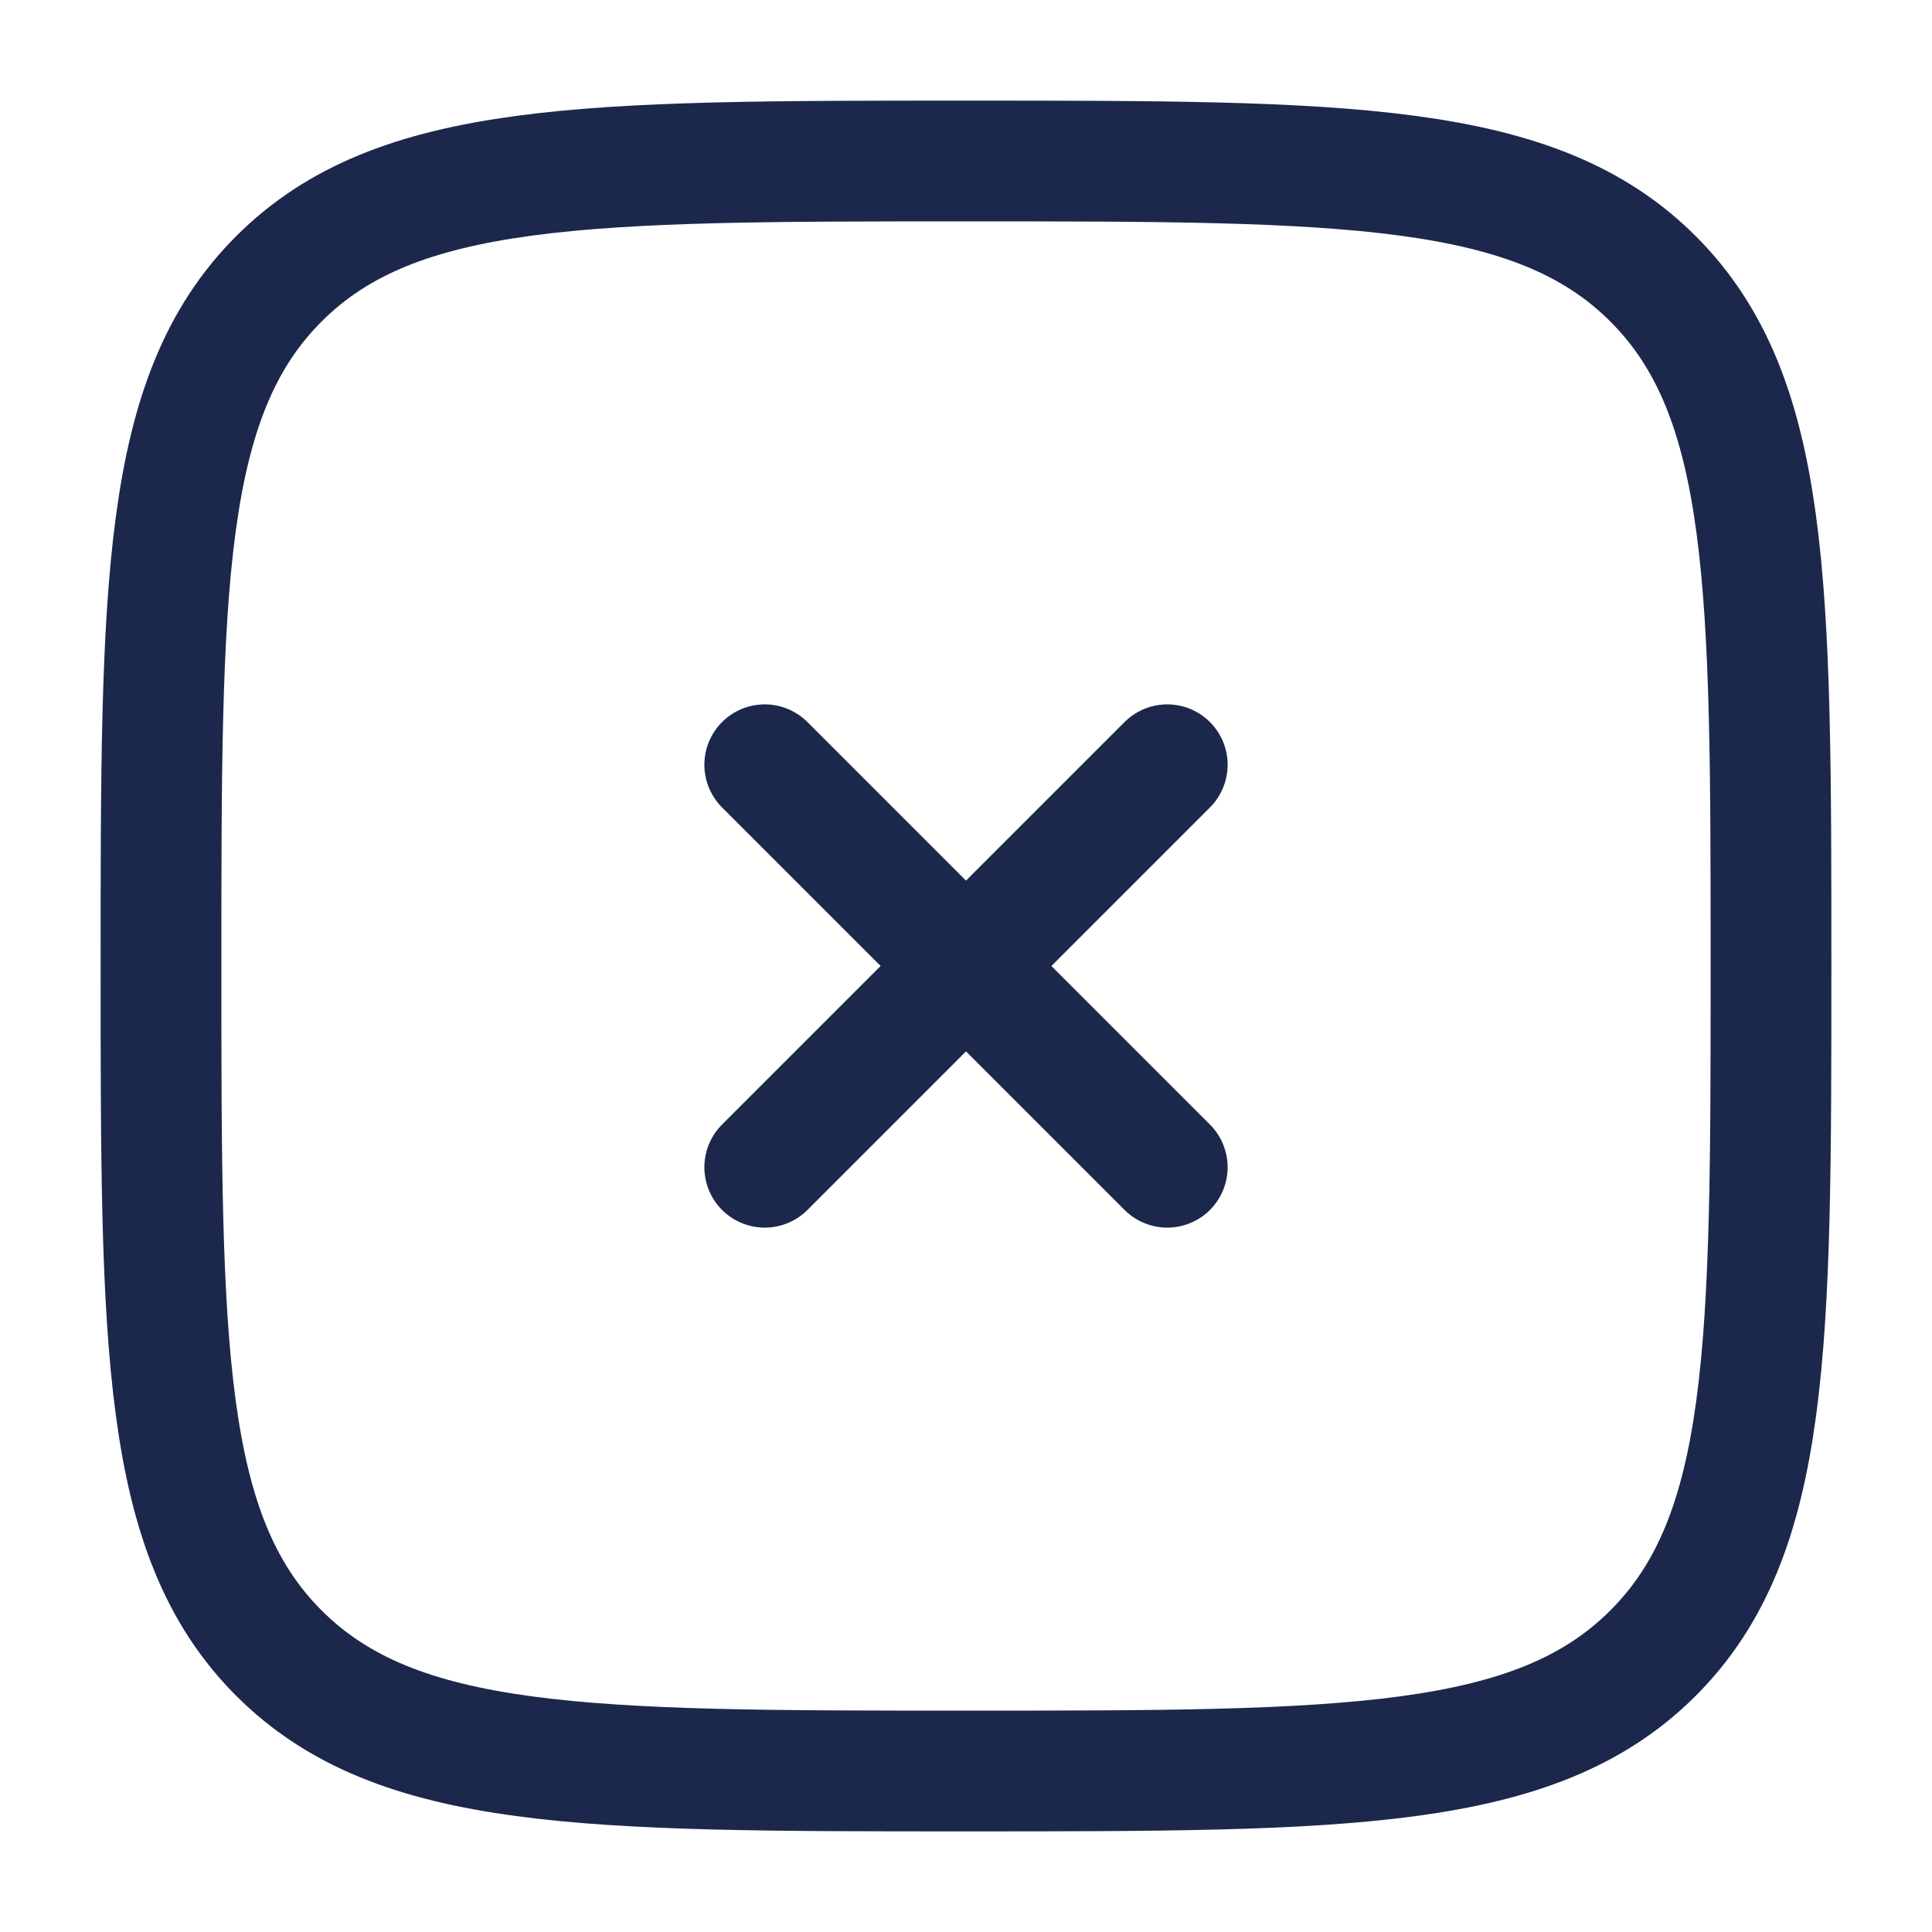 <?xml version="1.0" encoding="utf-8"?>
<svg 
width="800px"
 height="800px" 
 viewBox="0 0 24 24" 
 fill="none" 
 xmlns="http://www.w3.org/2000/svg">

    <path d="M2 12C2 7.286 2 4.929 3.464 3.464C4.929 2 7.286 2 12 2C16.714 2 19.071 2 20.535 3.464C22 4.929 22 7.286 22 12C22 16.714 22 19.071 20.535 20.535C19.071 22 16.714 22 12 22C7.286 22 4.929 22 3.464 20.535C2 19.071 2 16.714 2 12Z" 
    stroke="#1C274C"
    stroke-width="1.5"/>

    <path d="M14.5 9.5L9.5 14.5M9.5 9.5L14.5 14.5" 
    stroke="#1C274C"
    stroke-width="1.5"
    stroke-linecap="round"/>
    
</svg>